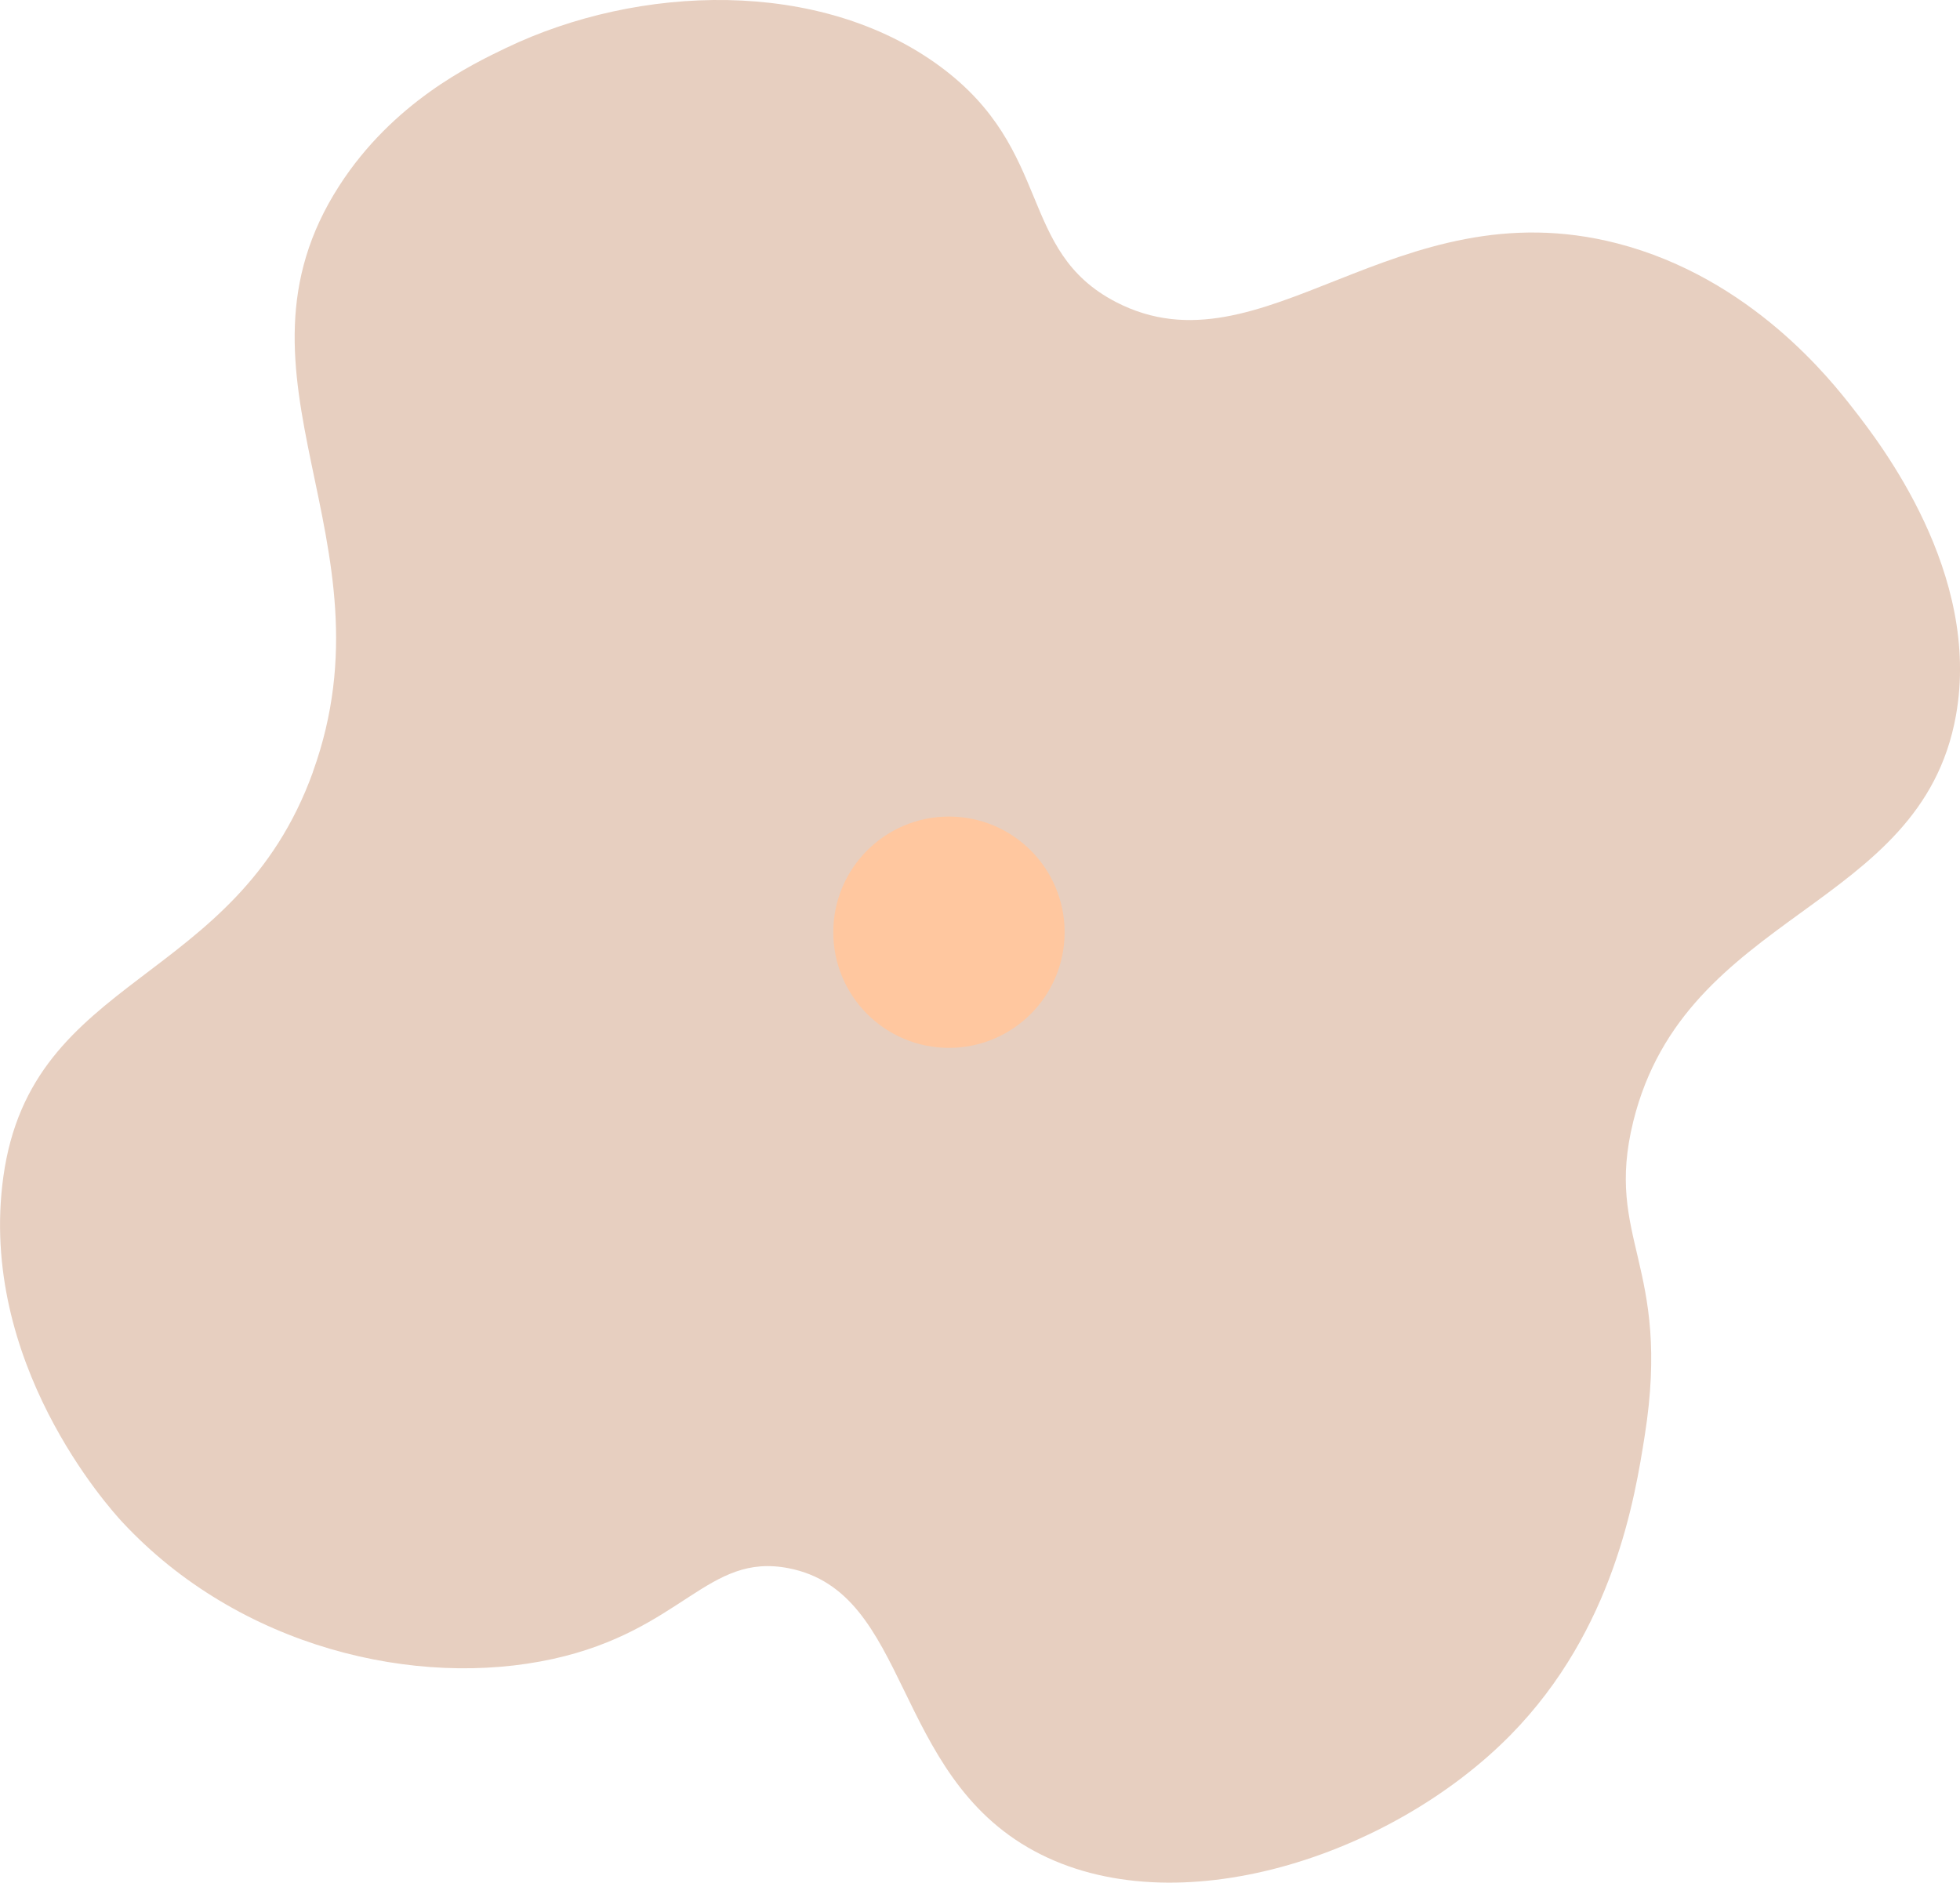 <?xml version="1.0" encoding="UTF-8"?>
<svg id="Layer_2" data-name="Layer 2" xmlns="http://www.w3.org/2000/svg" viewBox="0 0 211.81 203.47">
  <defs>
    <style>
      .cls-1 {
        fill: #e7cfc0;
      }

      .cls-2 {
        fill: #ffc79f;
      }
    </style>
  </defs>
  <g id="Layer_1-2" data-name="Layer 1">
    <g>
      <path class="cls-1" d="m33.81,83.43c9.1-25.18-10.49-42.64,2.85-63.35,5.81-9.03,14.3-13.11,17.99-14.88,14.36-6.91,33.98-7.6,46.97,2,12.28,9.08,8.29,19.93,19.01,25.46,15.82,8.15,30.09-12.54,54.12-6.36,14.52,3.74,23.17,14.86,25.51,17.86,2.94,3.77,13.87,17.82,11.11,33.18-3.8,21.12-29.23,21.05-34.87,43.87-3.15,12.77,4.16,15.45,1.24,33.95-1.05,6.65-3.32,20.97-14.49,32.34-12.94,13.16-36.26,20.8-51.5,12.54-15.41-8.35-13.33-27.97-26.51-30.55-8.81-1.73-11.44,6.71-25.48,9.8-14.73,3.24-33.91-1.19-46.55-14.8-1.41-1.52-15.61-17.27-12.85-37.3,3.05-22.09,25.08-20.56,33.46-43.76Z"/>
      <circle class="cls-2" cx="102.55" cy="100.75" r="12.5"/>
    </g>
  </g>
</svg>